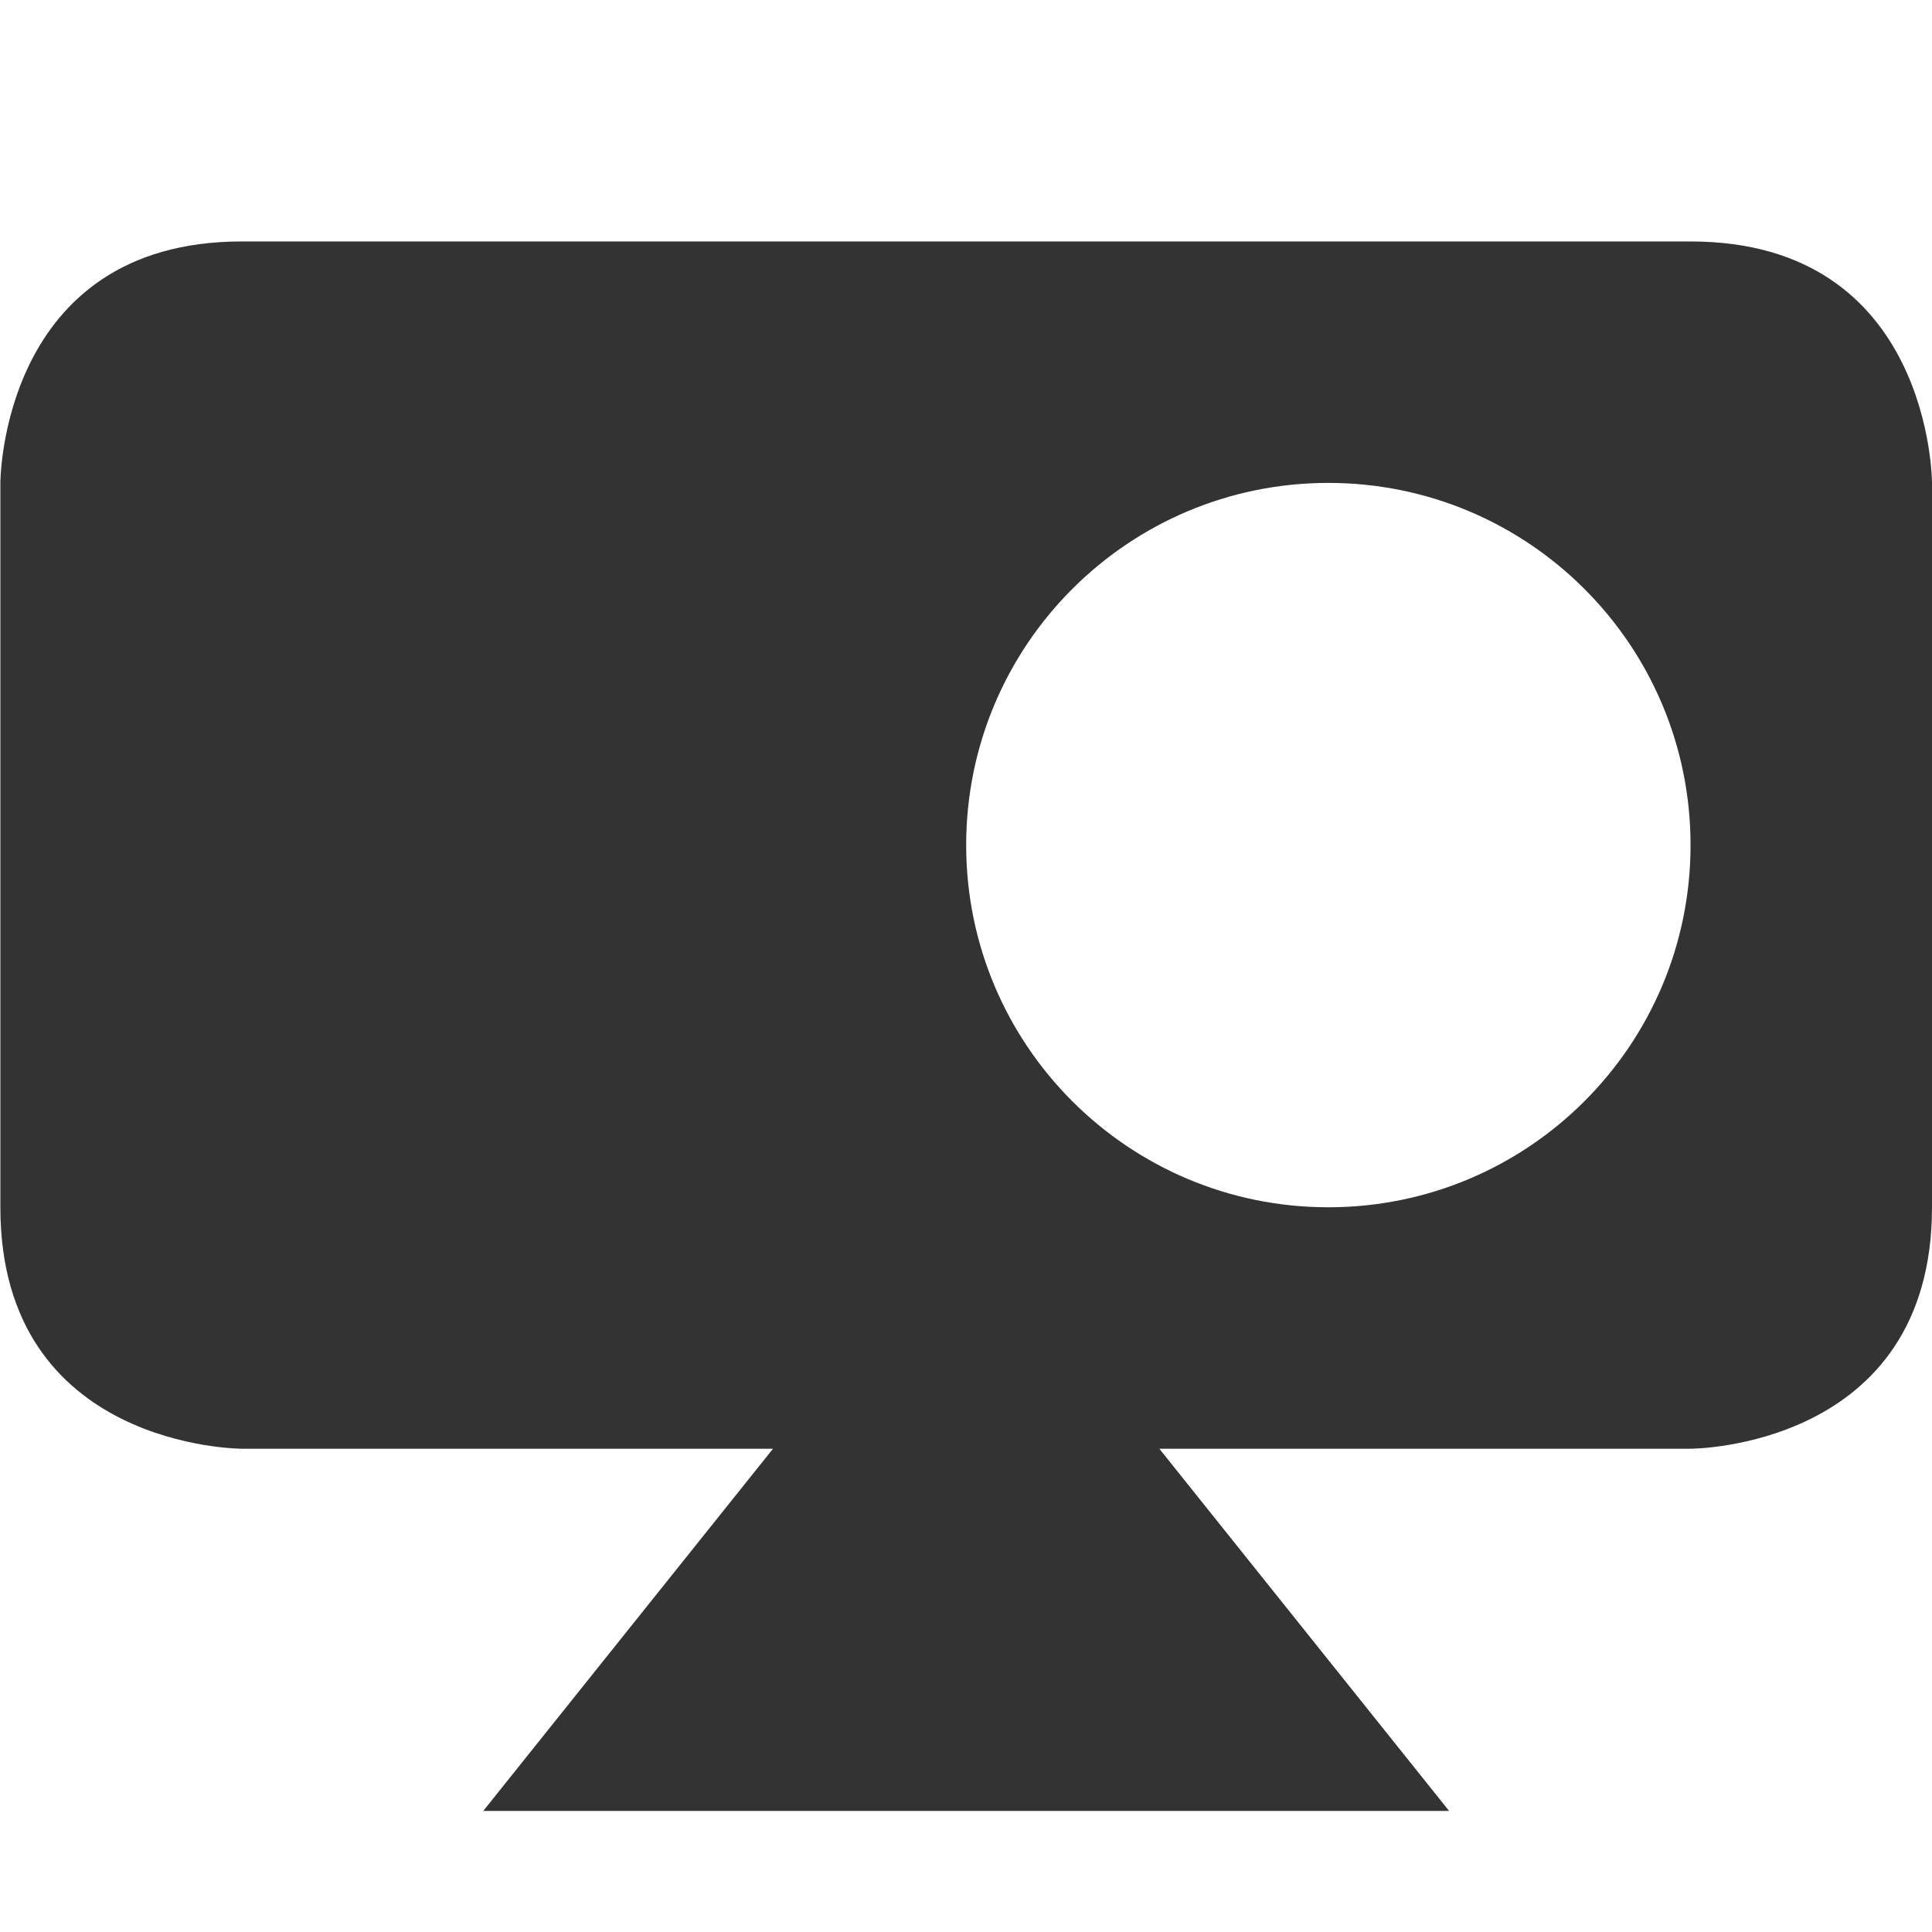 <svg xmlns="http://www.w3.org/2000/svg" width="16.003" height="16">
    <g transform="translate(-324.997 235)">
        <path d="m 327,-233 c -2,0 -2,2 -2,2 v 6 c 0,2 2,2 2,2 h 4 8 c 0,0 2,0 2,-2 v -6 c 0,0 0,-2 -2,-2 z m 6,8 -4,5 h 8 z m 3,-6 c 1.657,0 3,1.343 3,3 0,1.657 -1.343,3 -3,3 -1.657,0 -3,-1.343 -3,-3 0,-1.657 1.343,-3 3,-3 z" style="line-height:normal;-inkscape-font-specification:Sans;text-indent:0;text-align:start;text-decoration-line:none;text-transform:none;marker:none" color="#000" font-weight="400" font-family="Sans" overflow="visible" fill="#333333"/>
    </g>
</svg>
